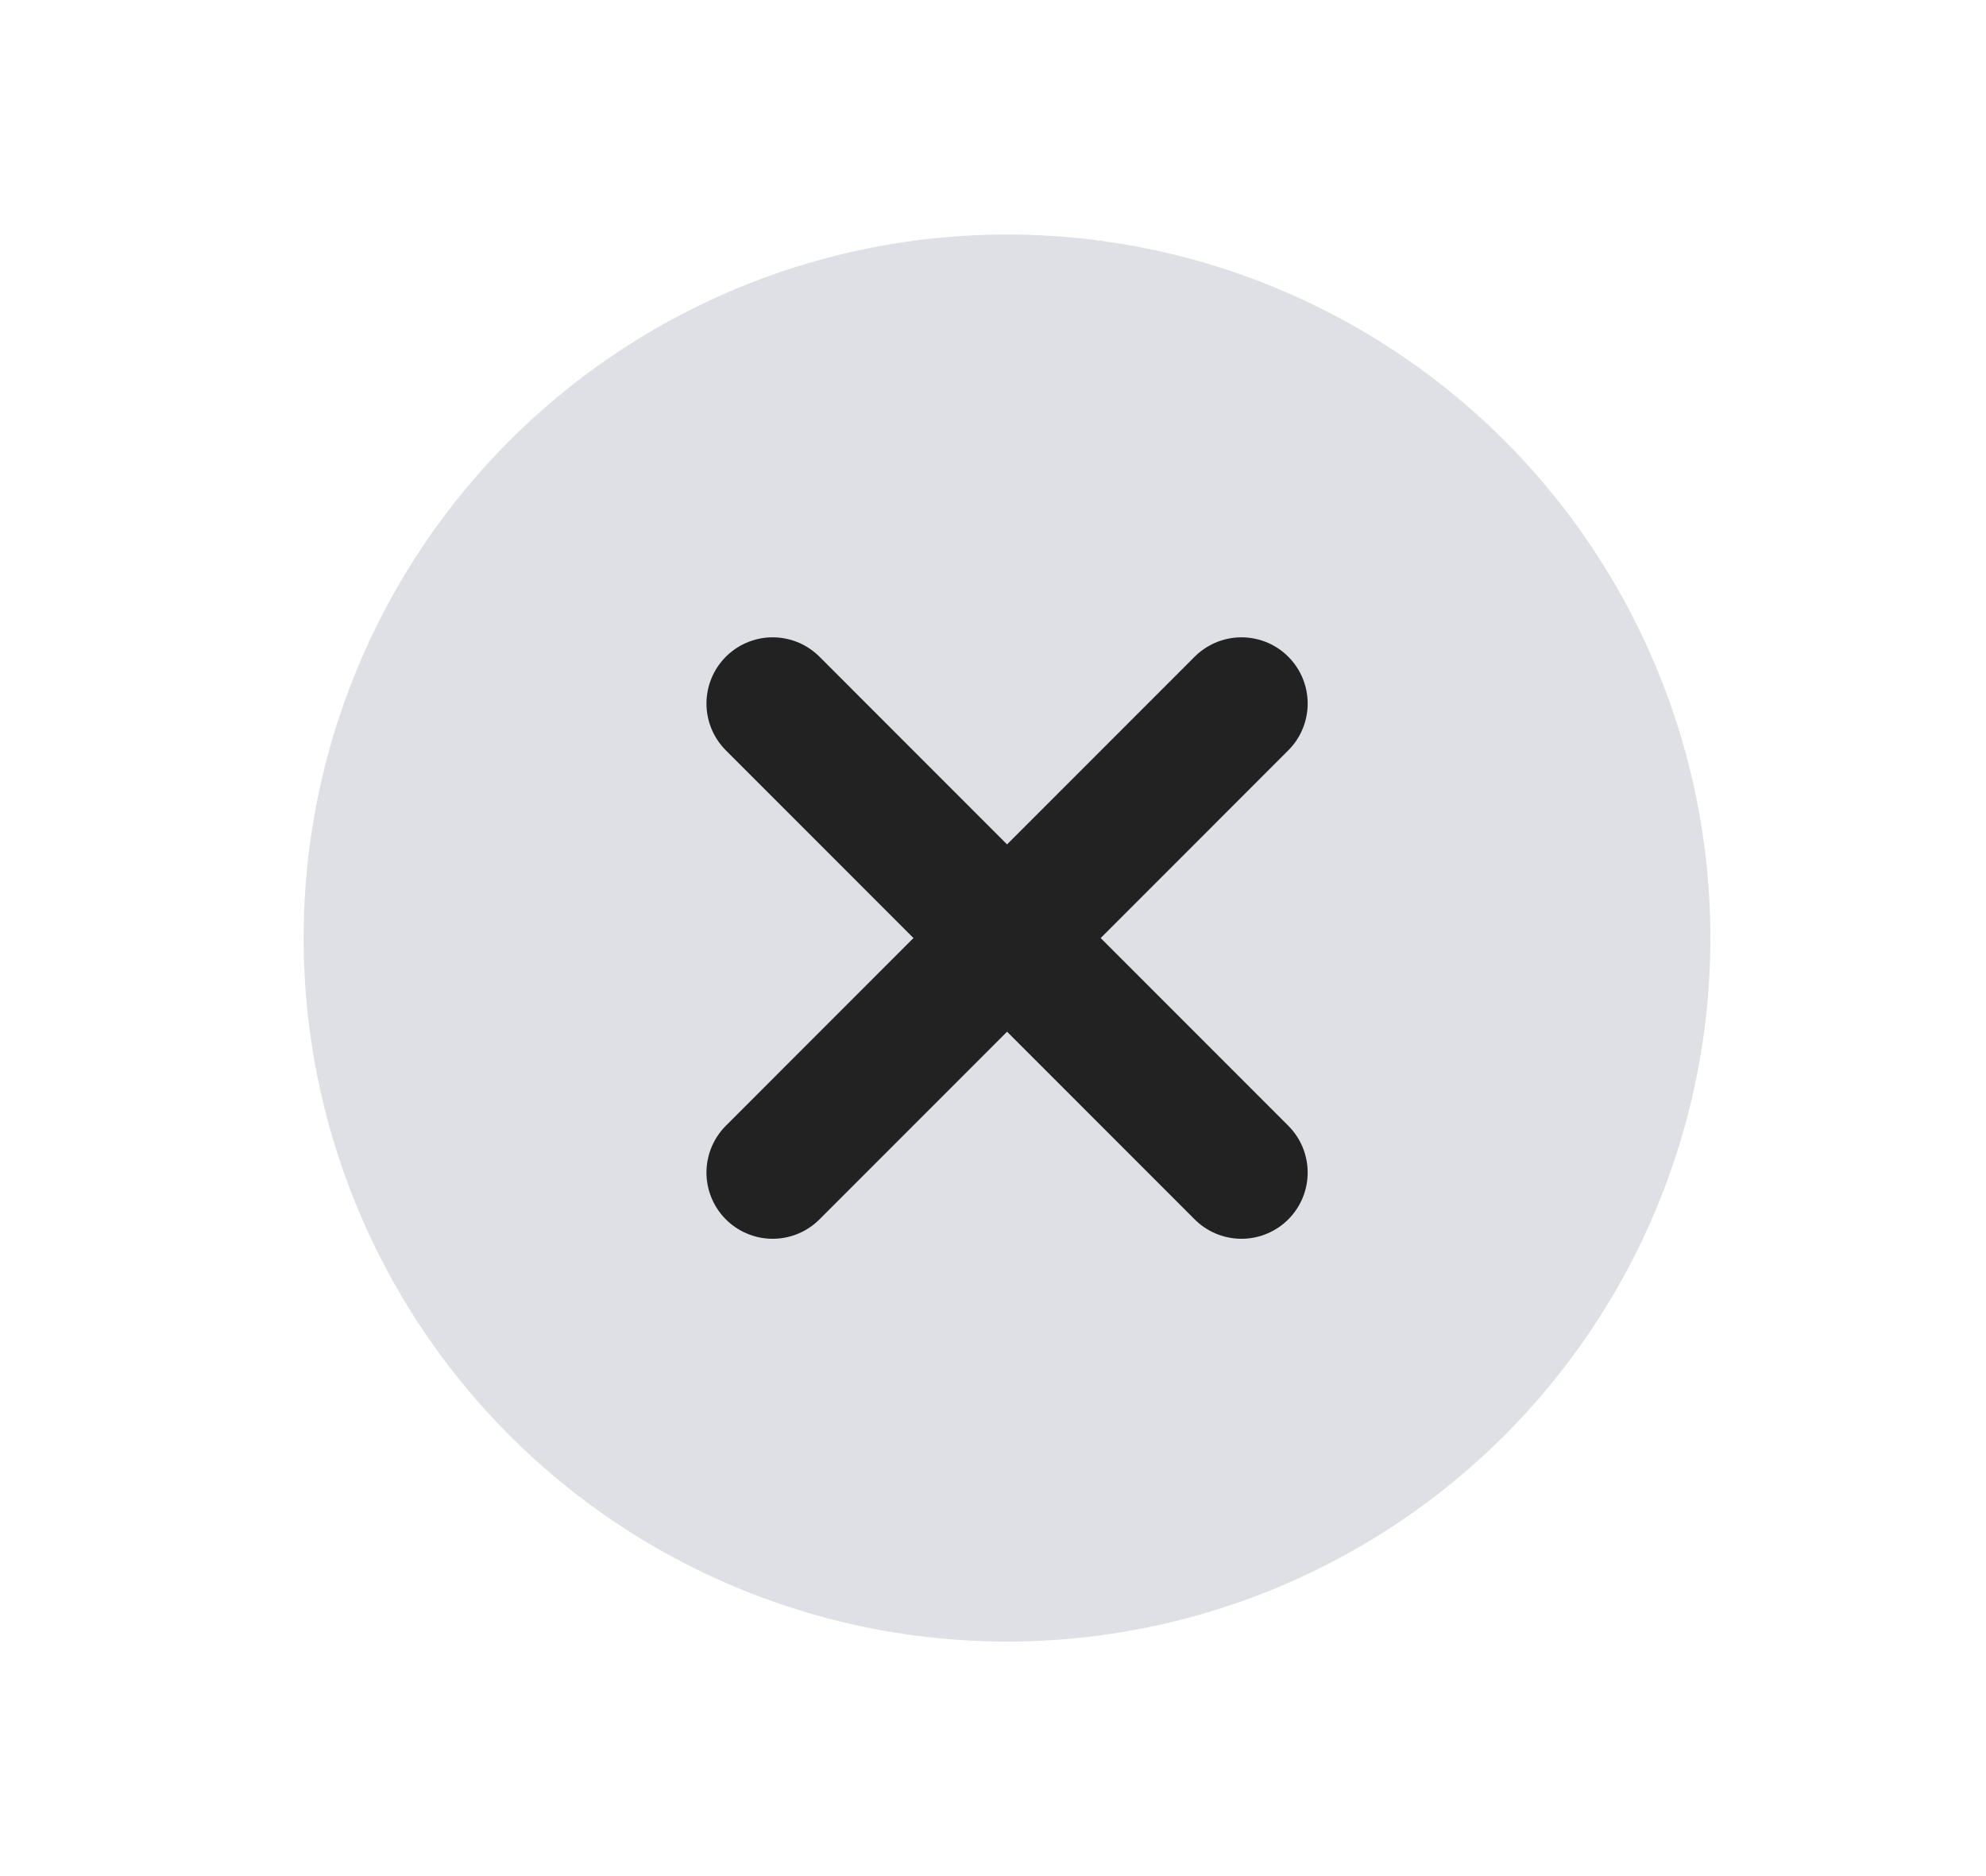 <svg xmlns="http://www.w3.org/2000/svg" viewBox="0 0 18 17" fill="none">
  <circle cx="9.127" cy="8.5" r="6.375" fill="#7E869E" fill-opacity="0.25"/>
  <path d="M7.003 6.375L11.252 10.625" stroke="#222222" stroke-width="1.2" stroke-linecap="round"/>
  <path d="M11.252 6.375L7.003 10.625" stroke="#222222" stroke-width="1.2" stroke-linecap="round"/>
</svg>